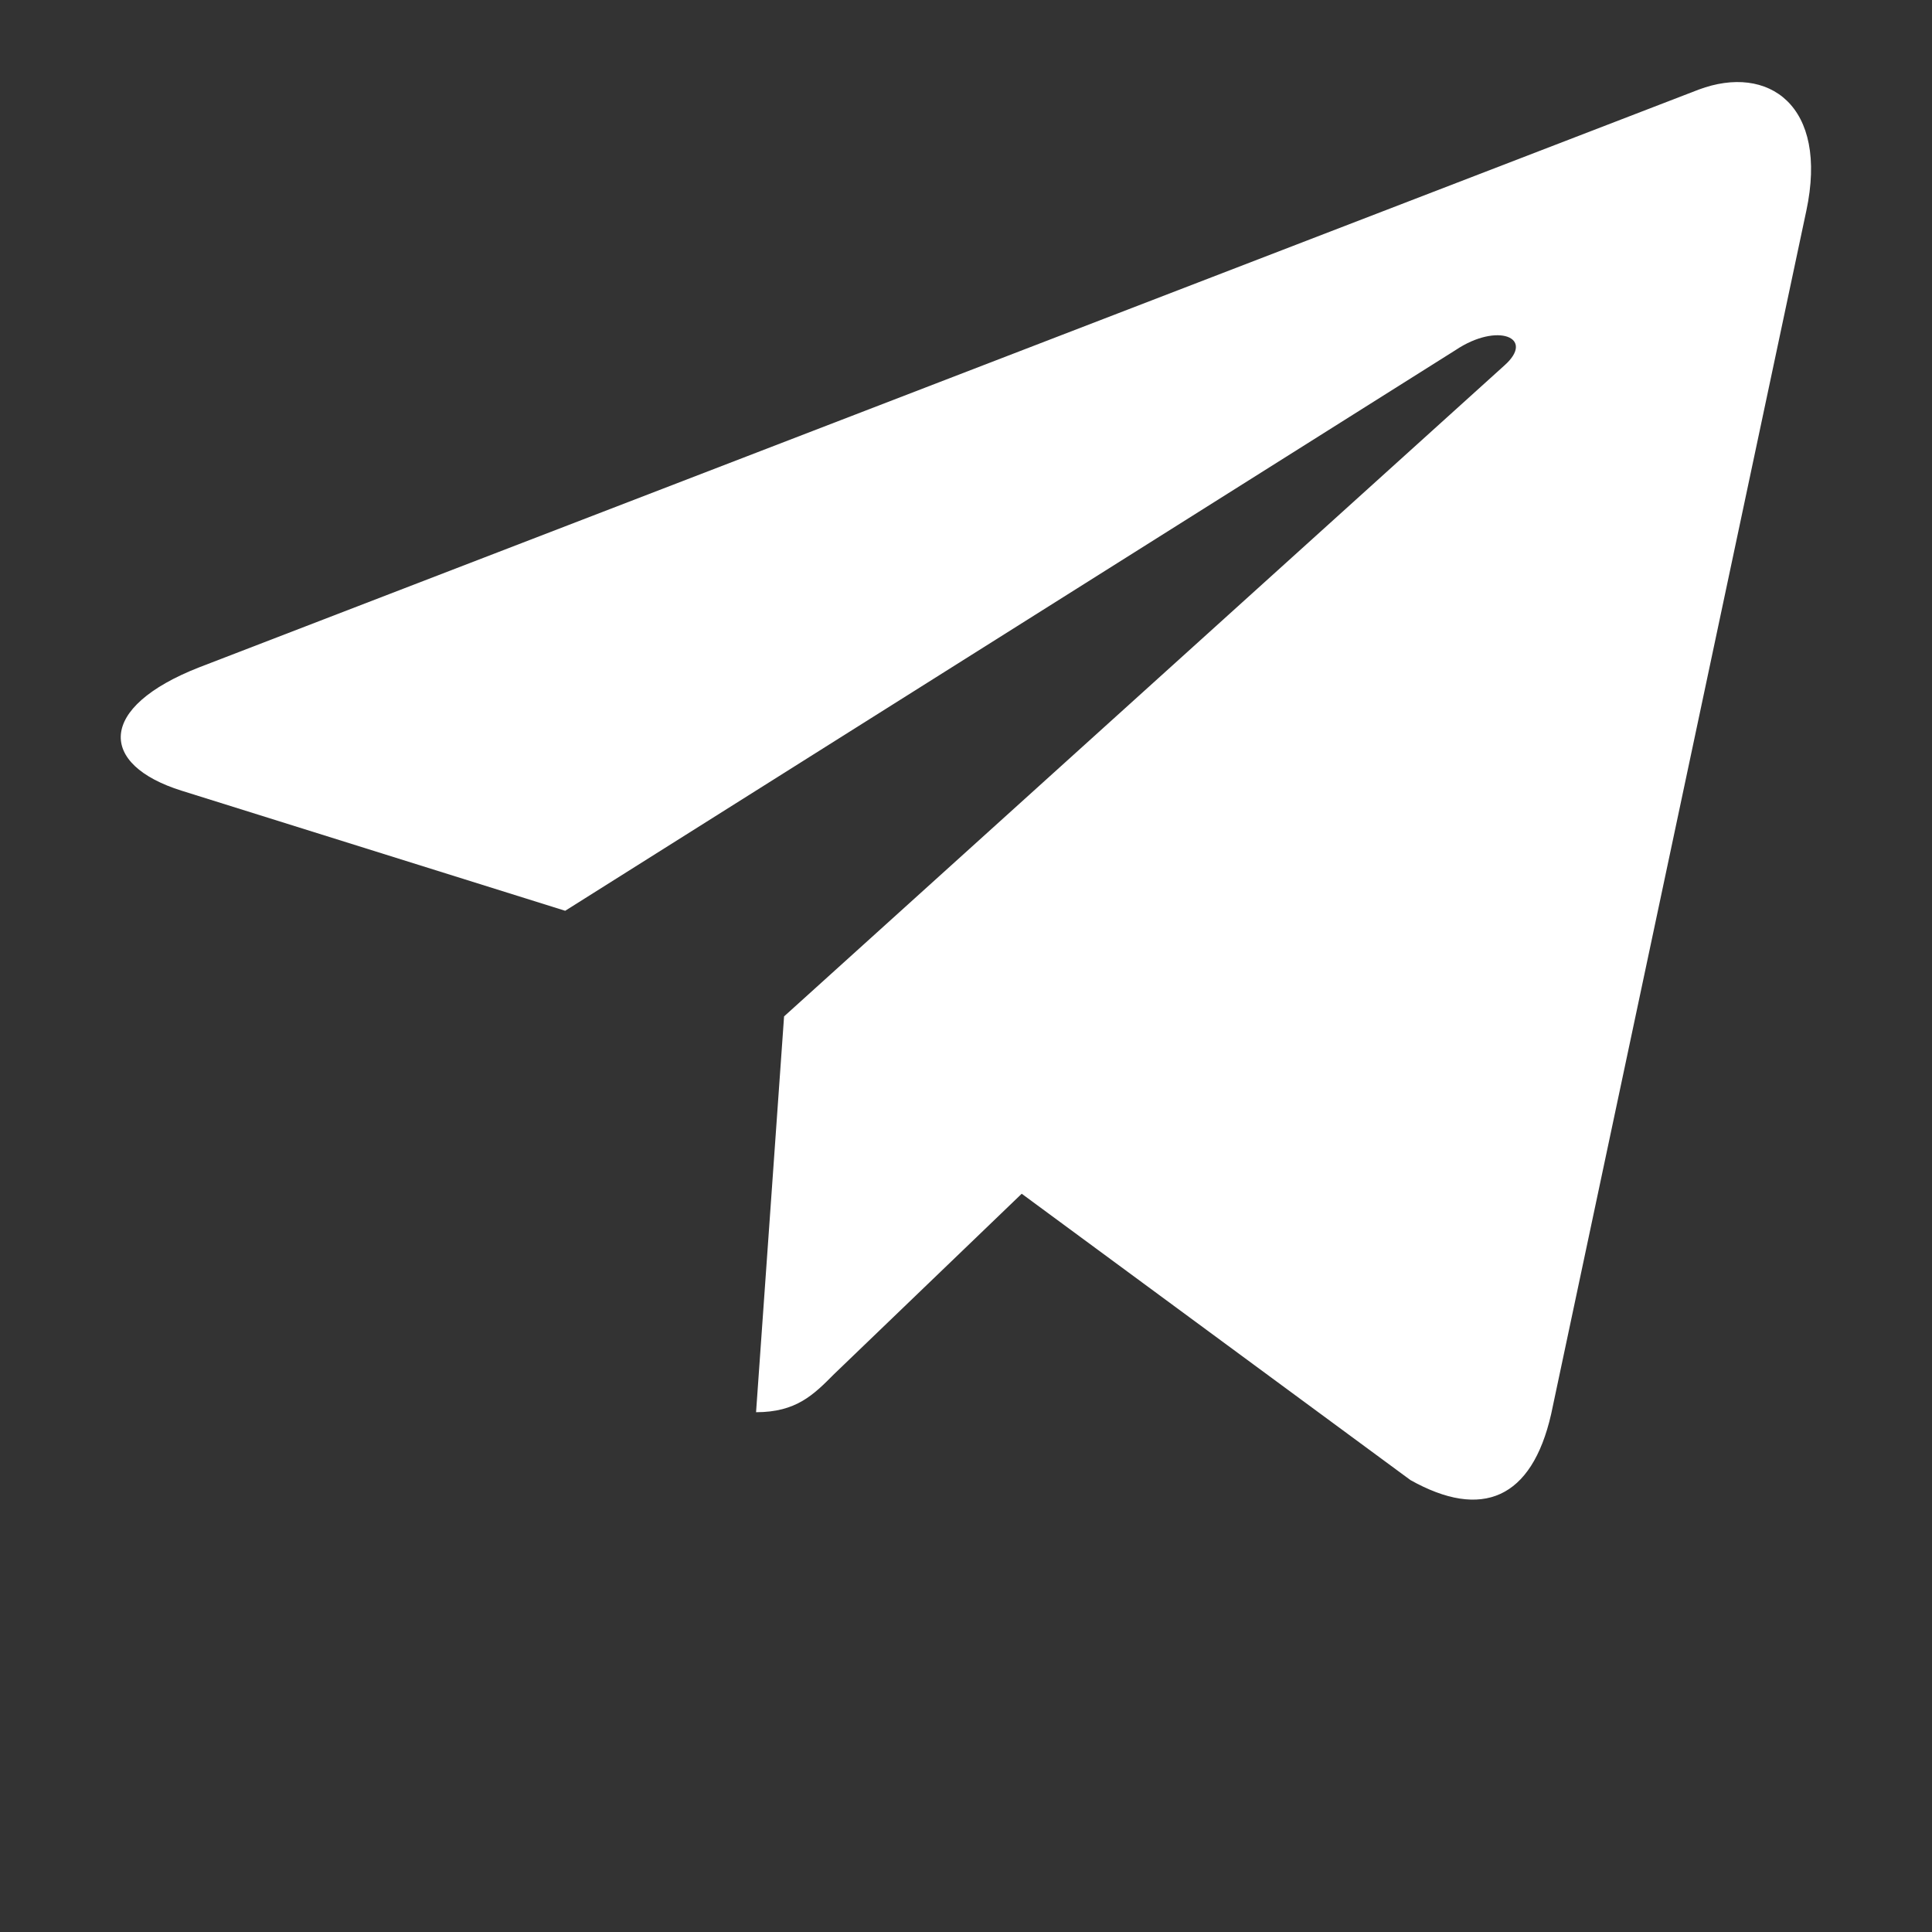 <svg xmlns="http://www.w3.org/2000/svg" width="24" height="24" fill="none" viewBox="0 0 24 24"><rect x="0" y="0" width="24" height="24" fill="#333333" stroke="none"/><path fill="#fff" d="m22.438 2.622-3.169 14.944c-.24 1.055-.862 1.317-1.748.82l-4.829-3.557-2.33 2.24c-.257.259-.472.474-.97.474l.348-4.917 8.948-8.086c.39-.346-.085-.54-.605-.192L7.021 11.314 2.258 9.823C1.223 9.5 1.204 8.787 2.474 8.29l18.628-7.177c.863-.323 1.617.192 1.336 1.51Z"/></svg>